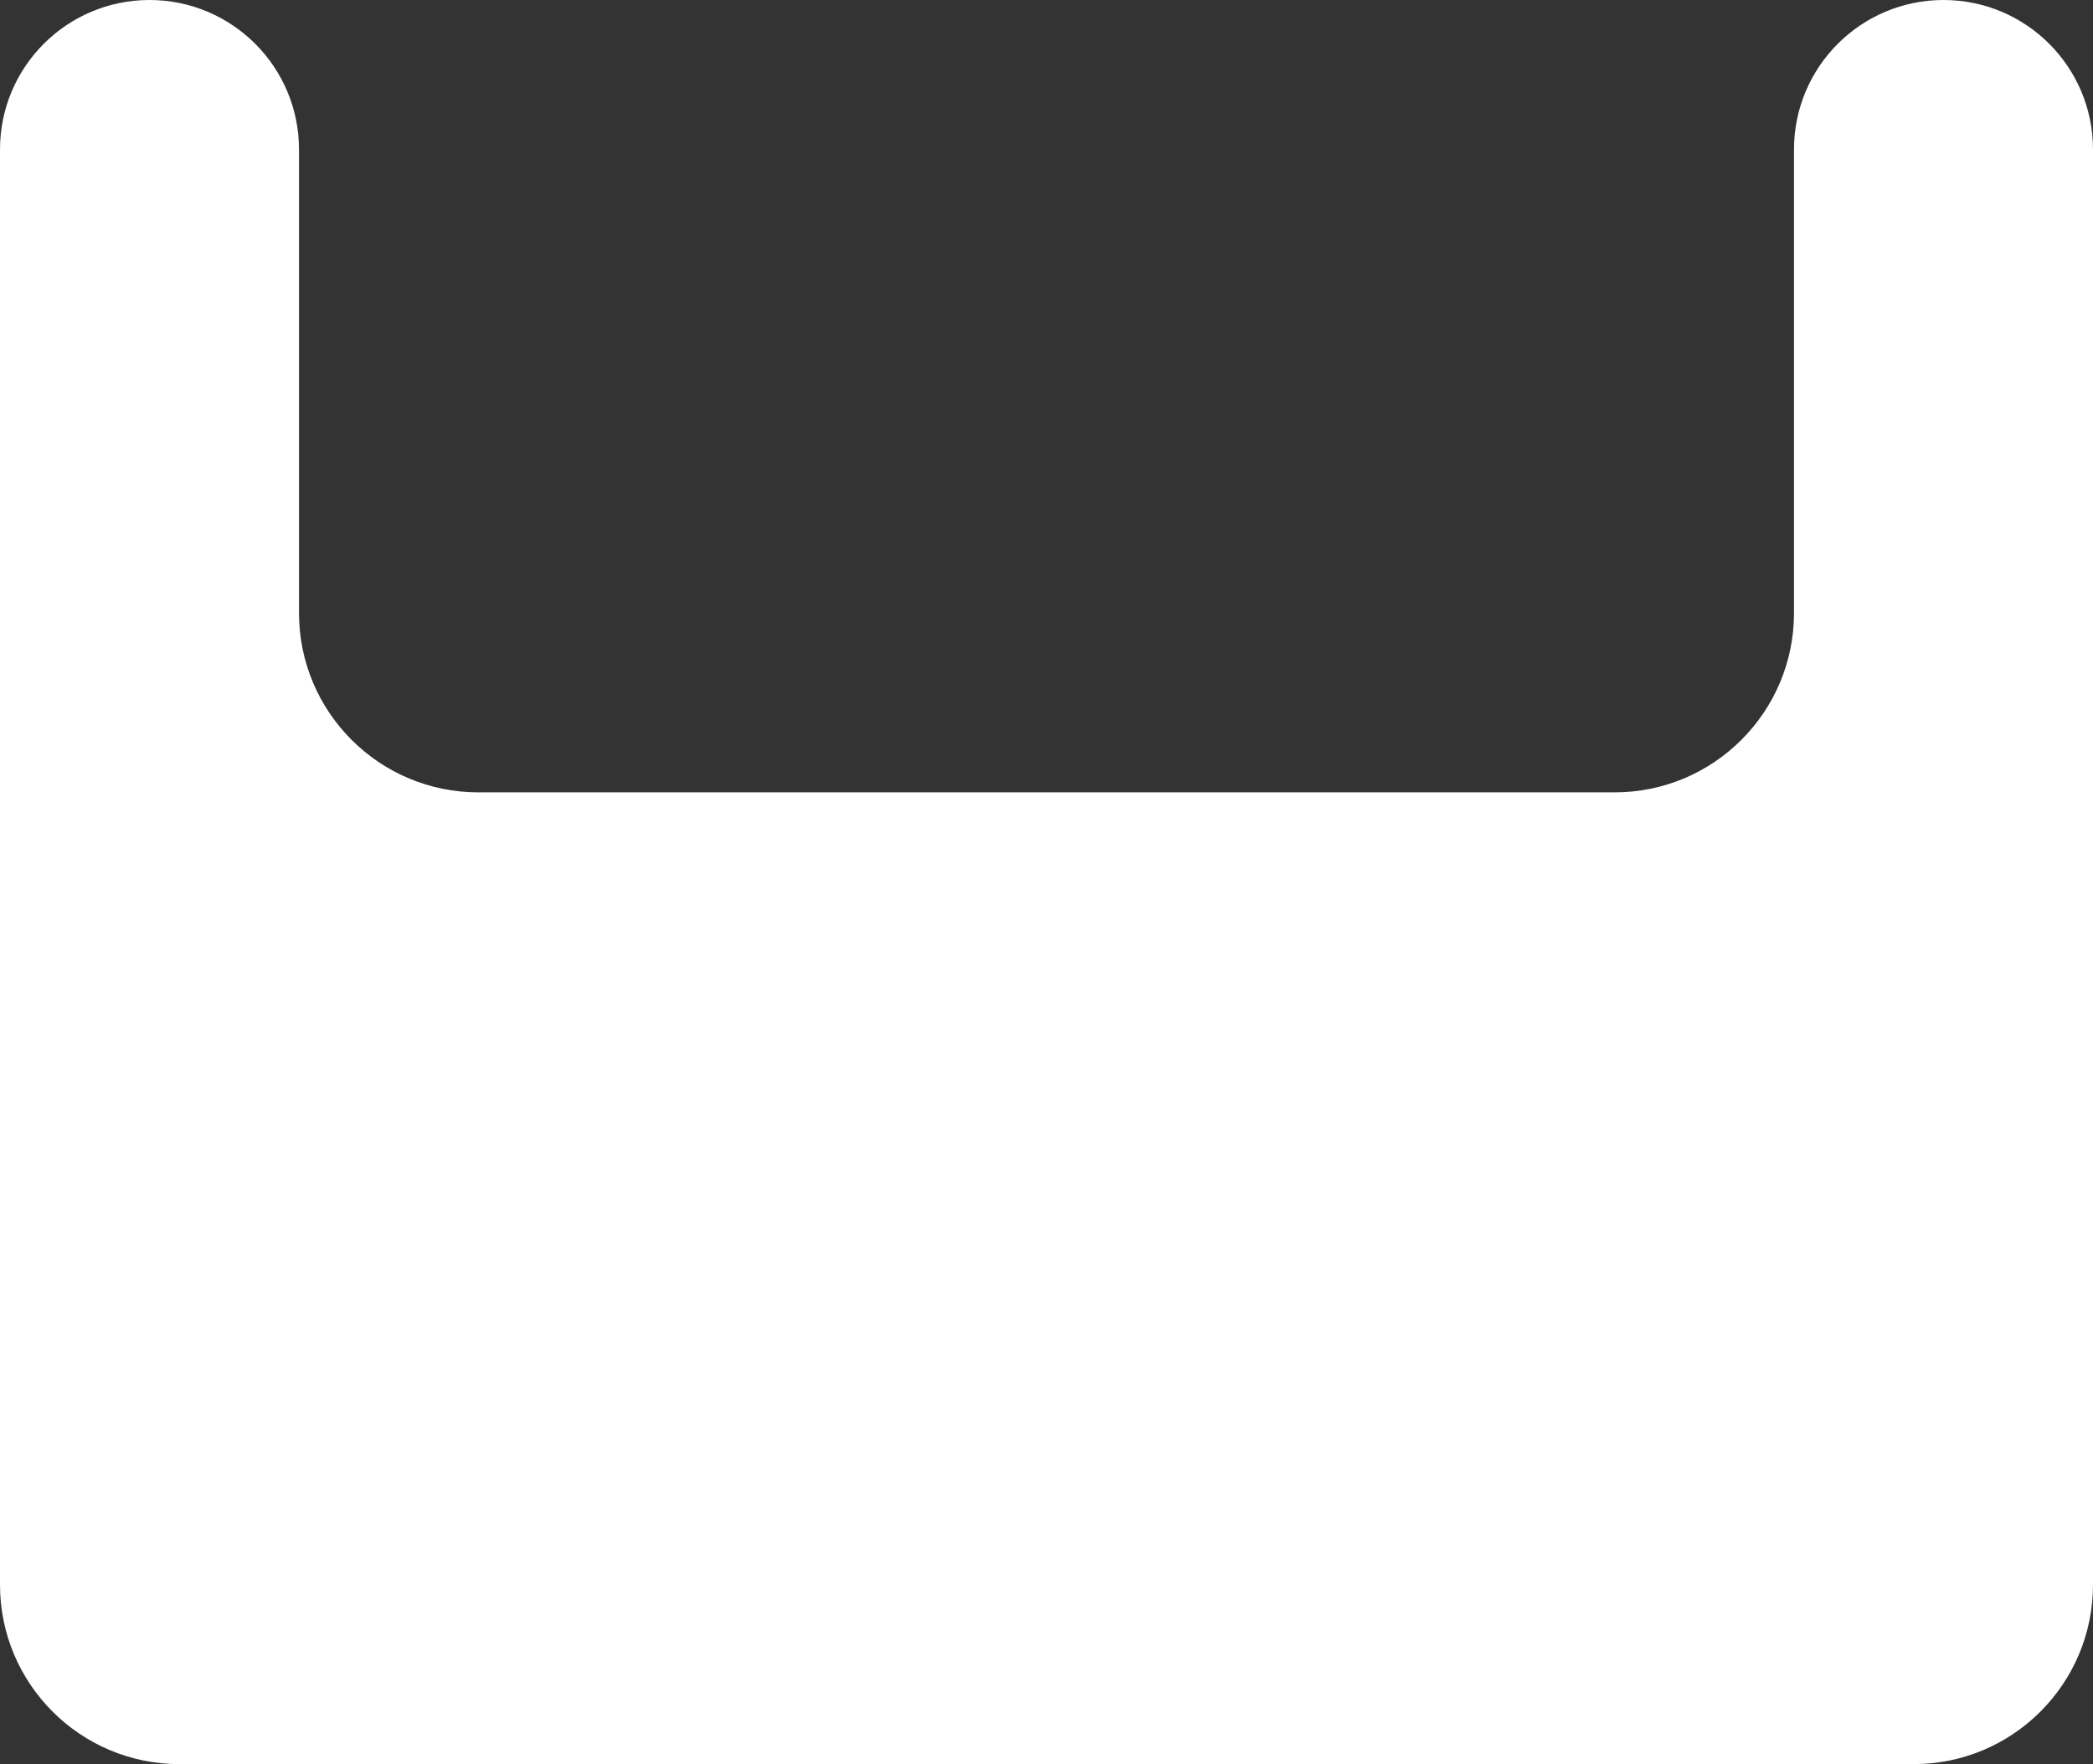 <svg width="140" height="118" viewBox="0 0 140 118" fill="none" xmlns="http://www.w3.org/2000/svg">
<rect x="0" y="0" width="140" height="118" fill="#333333" stroke="none"/>
<path id="Subtract" fill-rule="evenodd" clip-rule="evenodd" d="M20 10C20 4.477 15.523 0 10 0C4.477 0 0 4.477 0 10V106C0 112.627 5.373 118 12 118H128C134.627 118 140 112.627 140 106V10C140 4.477 135.523 0 130 0C124.477 0 120 4.477 120 10V41C120 47.627 114.627 53 108 53H32C25.373 53 20 47.627 20 41V10Z" fill="white"/>
</svg>
